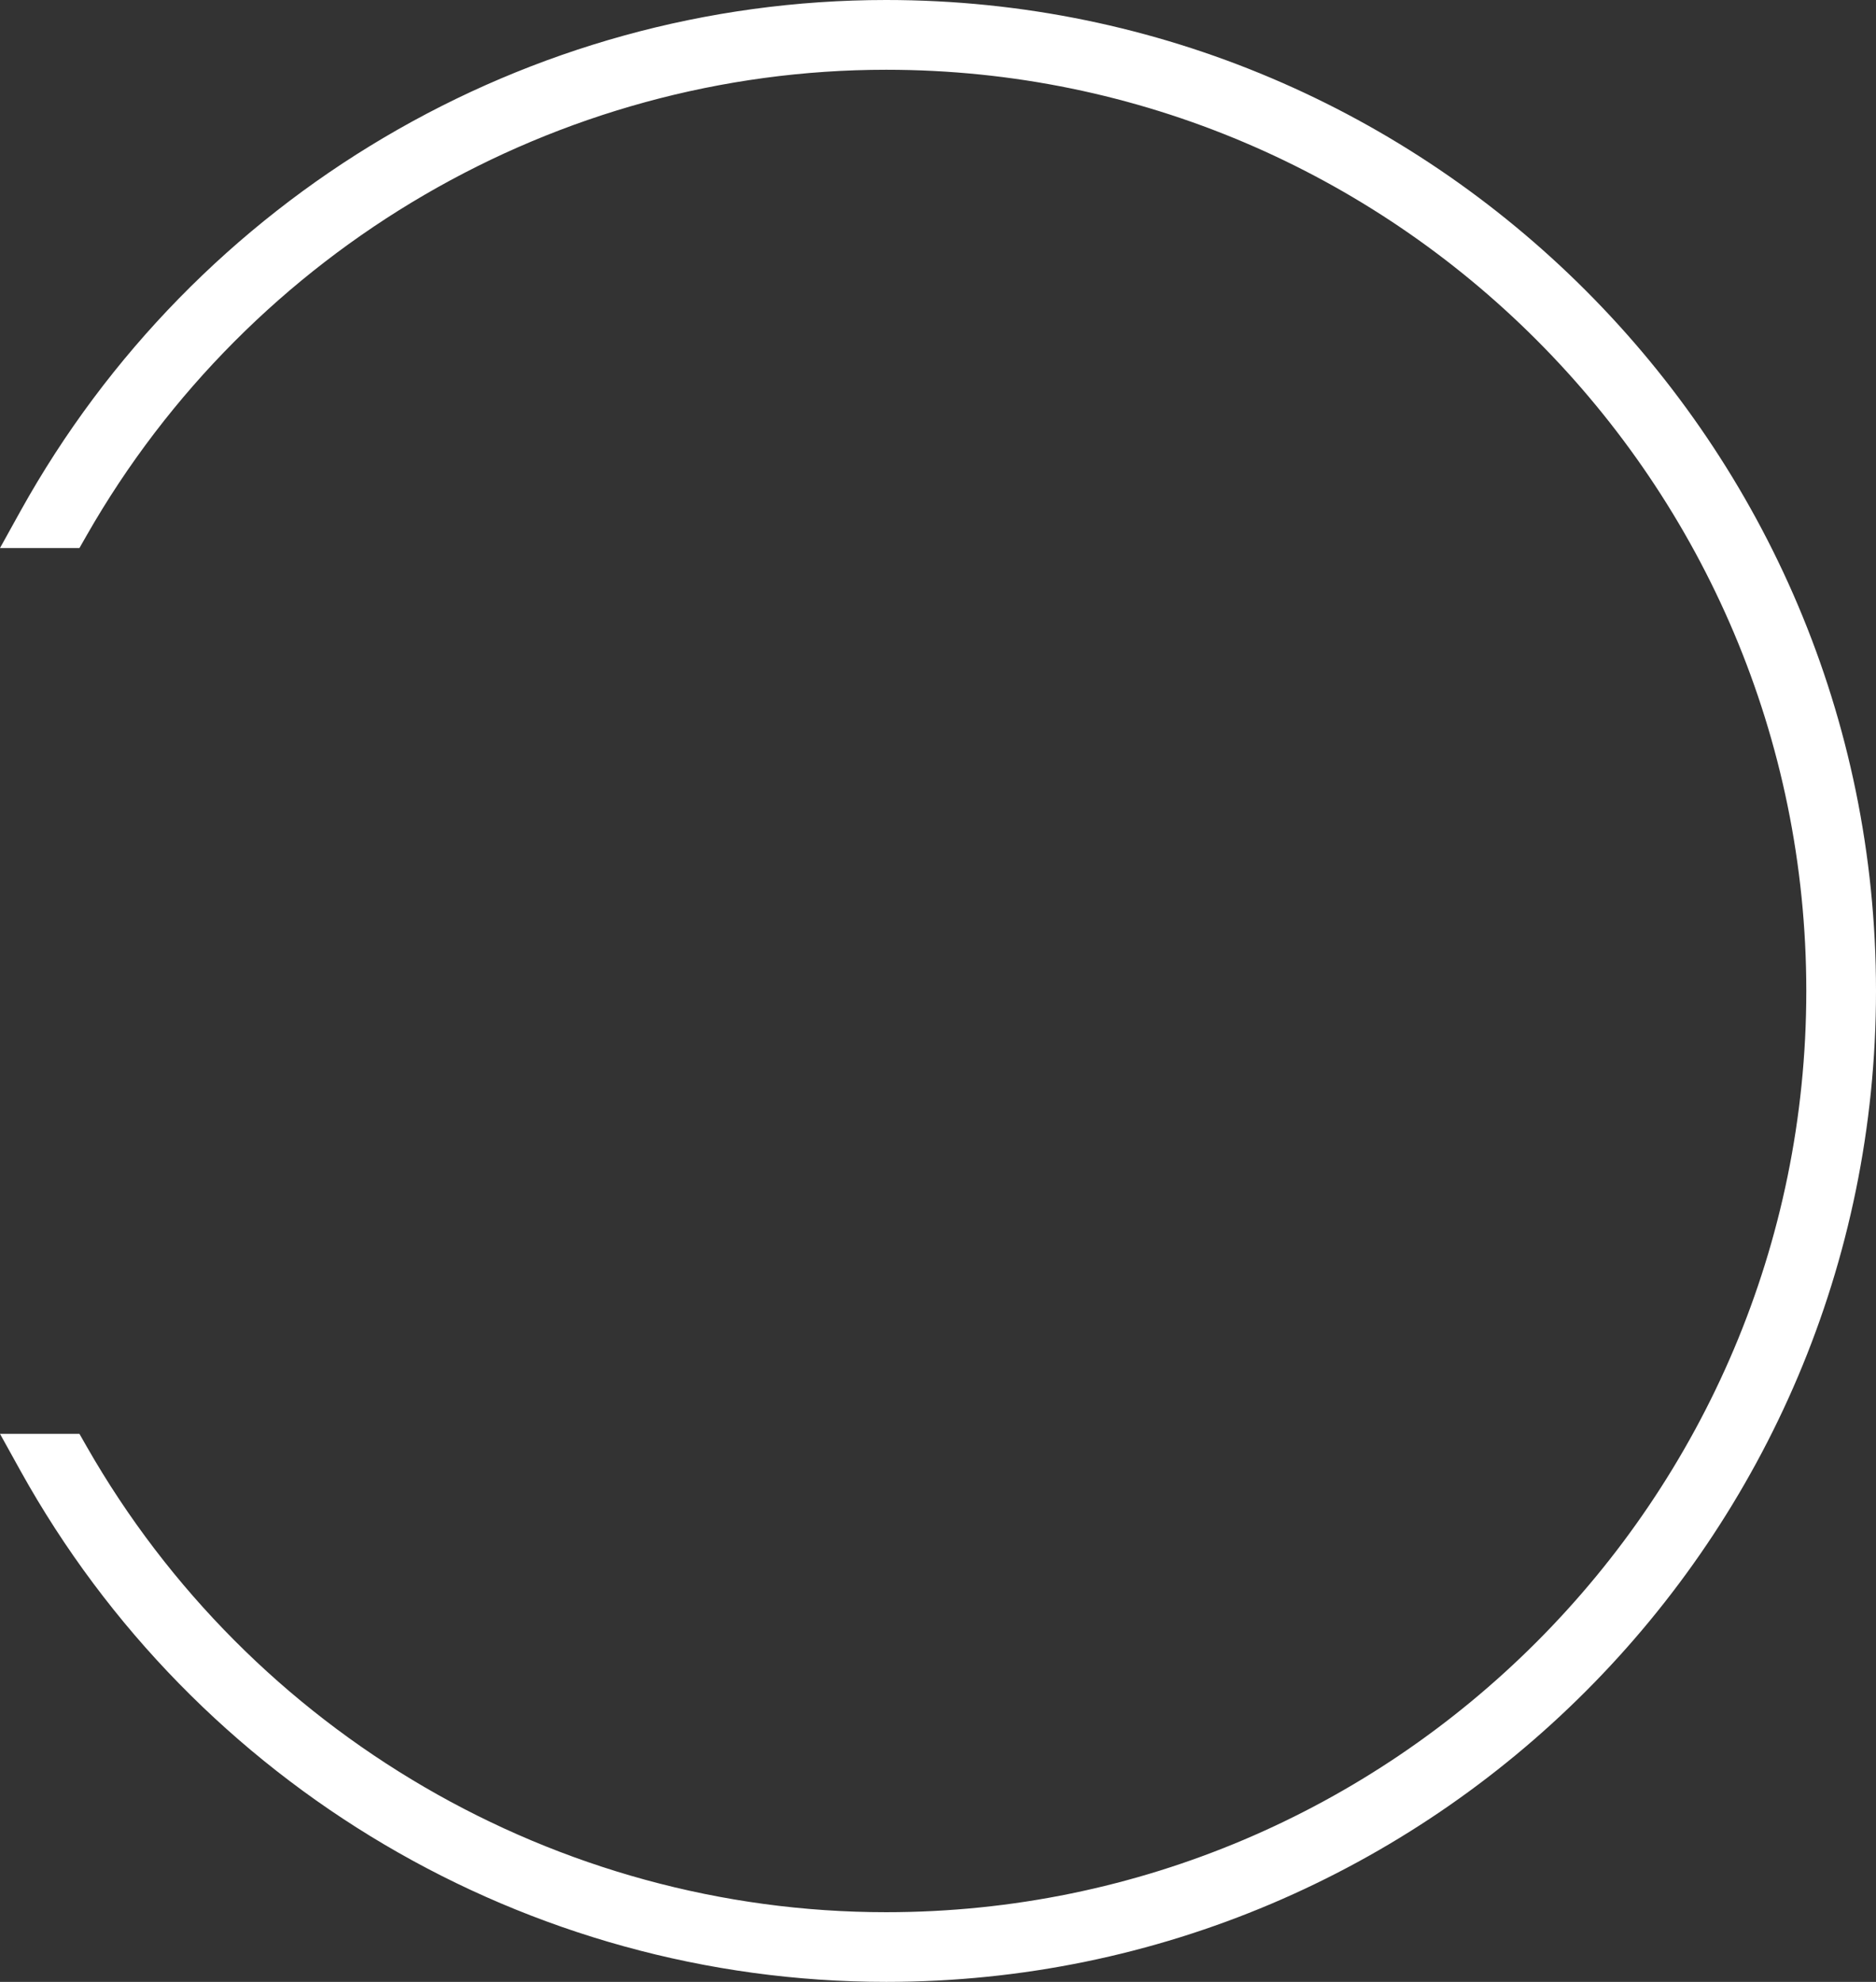 <svg width="71" height="75" viewBox="0 0 71 75" fill="none" xmlns="http://www.w3.org/2000/svg">
<rect x="0" y="0" width="71" height="75" fill="#333333" stroke="none"/>
<path d="M33.539 0C19.955 0 7.4 7.412 0.776 19.339L0 20.739H3.007L3.278 20.264C9.484 9.392 21.078 2.64 33.539 2.64C52.74 2.64 68.362 18.279 68.362 37.502C68.362 56.724 52.74 72.363 33.539 72.363C21.078 72.363 9.484 65.611 3.278 54.736L3.007 54.261H0L0.776 55.661C7.4 67.588 19.955 75 33.539 75C54.195 75 71 58.177 71 37.498C71 16.82 54.195 0 33.539 0Z" fill="white"/>
</svg>
